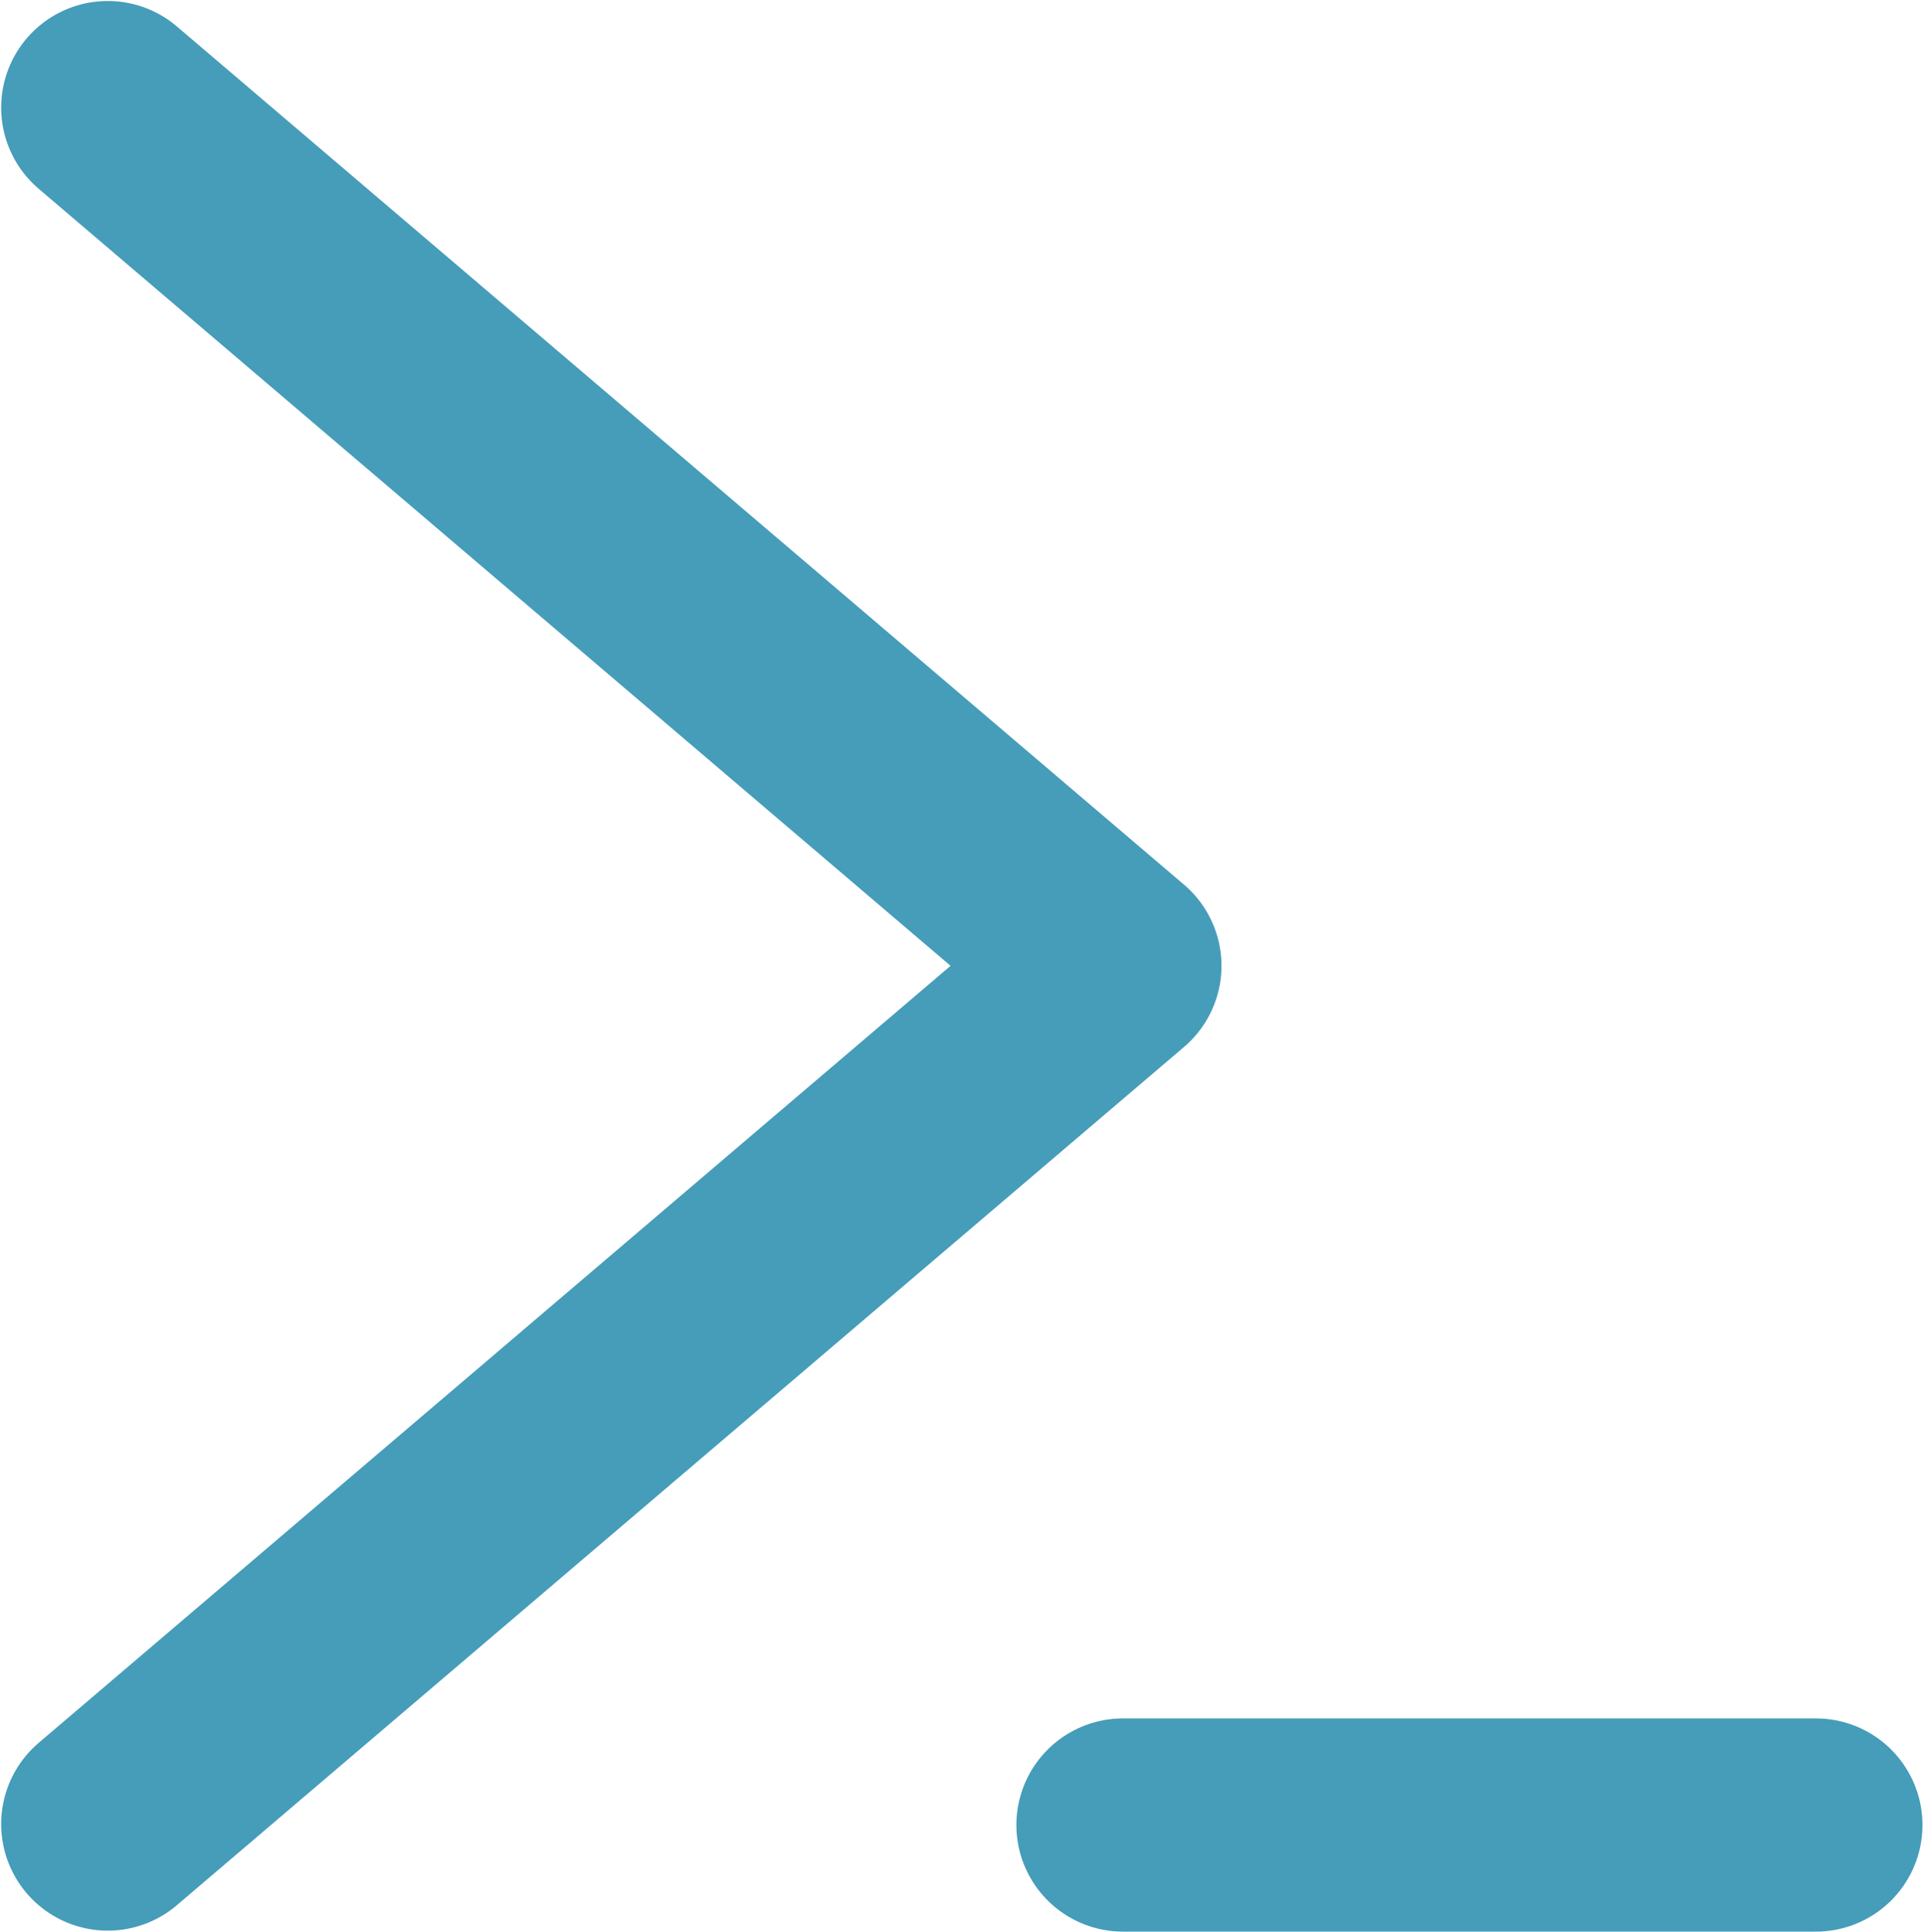 <svg xmlns="http://www.w3.org/2000/svg" xmlns:svg="http://www.w3.org/2000/svg" id="svg1040" width="338.74" height="340.035" version="1.1" viewBox="0 0 89.625 89.968"><g id="layer1" transform="translate(234.72,17.467)"><g id="g875" transform="matrix(0.993,0,0,0.993,-133.241,-172.588)"><path id="path869" d="m -97.14,161.261 47.247,40.254 -47.247,40.254" style="fill:none;stroke:#459db9;stroke-width:10;stroke-linecap:round;stroke-linejoin:round;stroke-miterlimit:4;stroke-dasharray:none;stroke-opacity:1"/><path id="path871" d="m -49.515,241.815 h 32.506" style="fill:none;stroke:#459db9;stroke-width:10;stroke-linecap:round;stroke-linejoin:round;stroke-miterlimit:4;stroke-dasharray:none;stroke-opacity:1"/></g></g></svg>